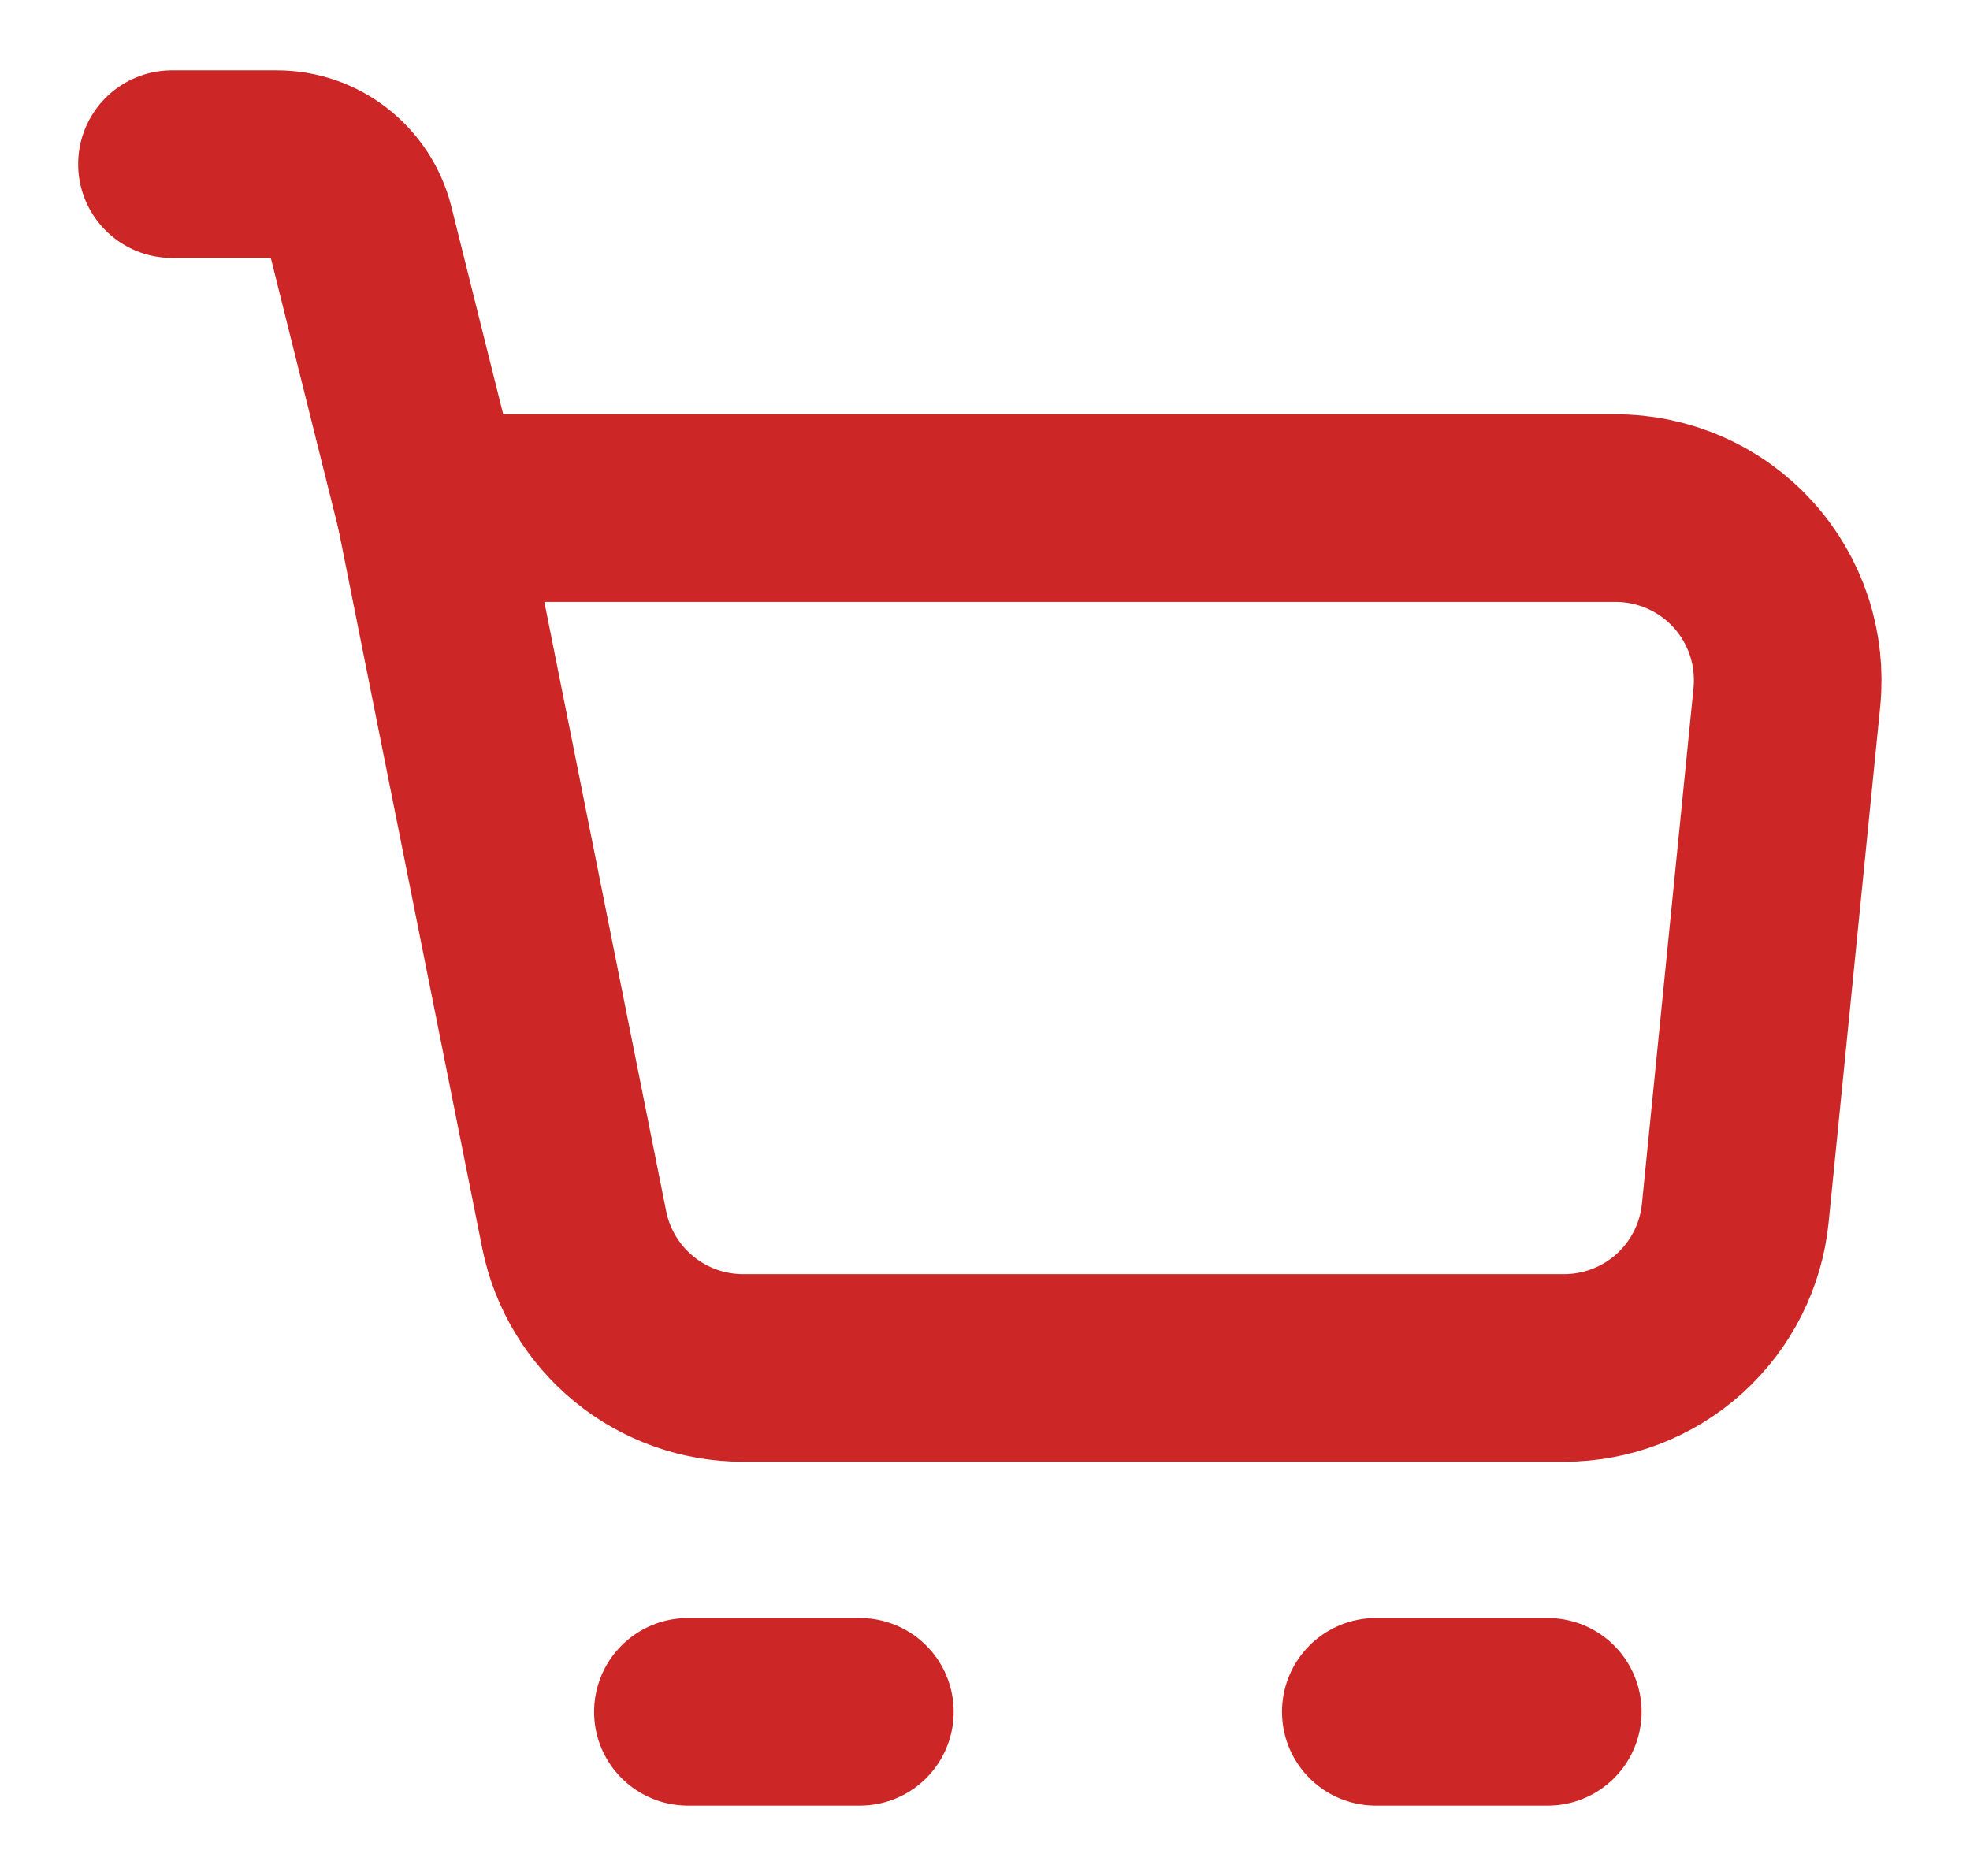 <svg width="21" height="20" viewBox="0 0 21 20" fill="none" xmlns="http://www.w3.org/2000/svg">
<path d="M4.583 5.417H17.224C17.48 5.417 17.733 5.471 17.967 5.575C18.201 5.678 18.411 5.83 18.583 6.02C18.755 6.21 18.885 6.434 18.965 6.677C19.045 6.92 19.073 7.178 19.048 7.433L18.498 12.933C18.453 13.385 18.241 13.805 17.904 14.11C17.567 14.415 17.128 14.584 16.674 14.584H7.92C7.496 14.584 7.085 14.437 6.757 14.168C6.429 13.899 6.204 13.525 6.121 13.11L4.583 5.417Z" stroke="#CD2626" stroke-width="2" stroke-linejoin="round"/>
<path d="M4.583 5.417L3.841 2.444C3.791 2.246 3.676 2.07 3.515 1.944C3.354 1.818 3.156 1.75 2.951 1.75H1.833" stroke="#CD2626" stroke-width="2" stroke-linecap="round" stroke-linejoin="round"/>
<path d="M7.333 18.25H9.166" stroke="#CD2626" stroke-width="2" stroke-linecap="round" stroke-linejoin="round"/>
<path d="M14.666 18.25H16.499" stroke="#CD2626" stroke-width="2" stroke-linecap="round" stroke-linejoin="round"/>
</svg>
